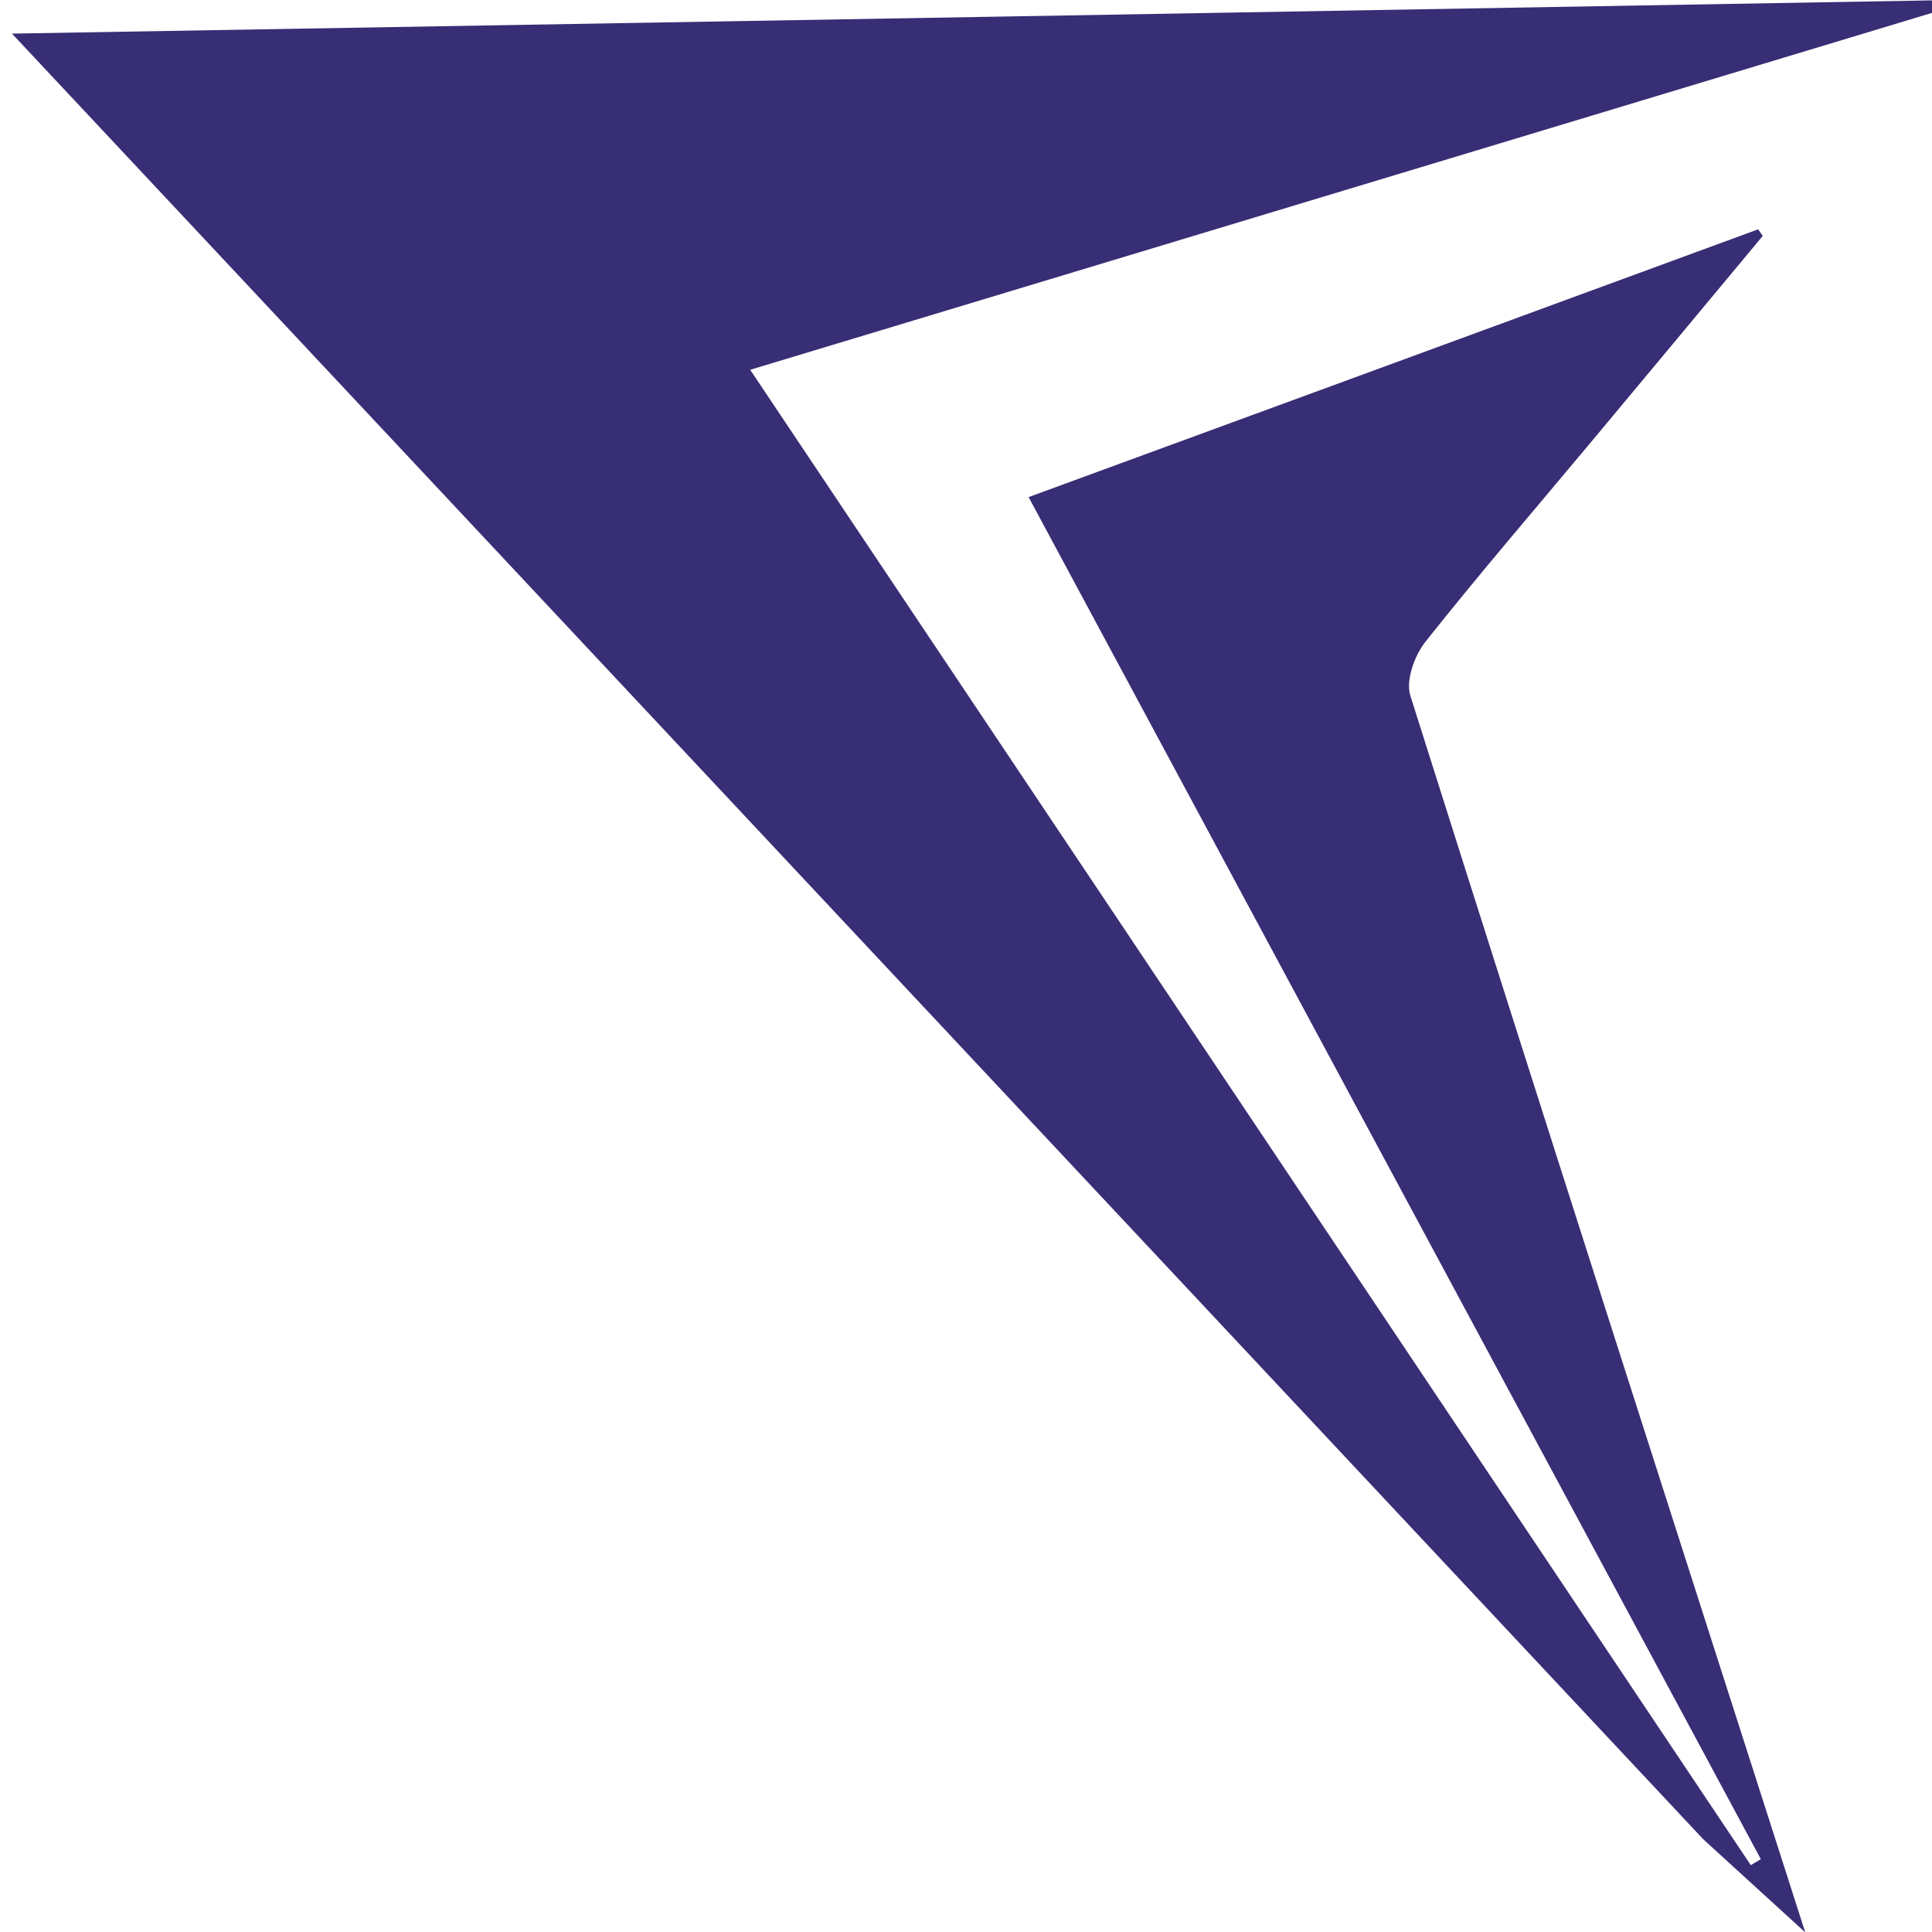<?xml version="1.0" encoding="utf-8"?>
<!-- Generator: Adobe Illustrator 23.0.1, SVG Export Plug-In . SVG Version: 6.00 Build 0)  -->
<svg version="1.1" id="Layer_1" xmlns="http://www.w3.org/2000/svg" xmlns:xlink="http://www.w3.org/1999/xlink" x="0px" y="0px"
	 viewBox="0 0 100 100" style="enable-background:new 0 0 100 100;" xml:space="preserve">
<style type="text/css">
	.st0{fill:#372E75;}
</style>
<g>
	<path class="st0" d="M93.44,100.02C86.6,78.69,79.75,57.37,73,36.01c-0.25-0.78,0.21-2.07,0.77-2.78c2.79-3.52,5.72-6.92,8.6-10.37
		c2.96-3.55,5.92-7.1,8.87-10.65c-0.13-0.18-0.11-0.16-0.24-0.34c-12.52,4.6-25.05,9.2-37.76,13.86c12.7,23.63,25.3,47.07,37.9,70.5
		c-0.33,0.2-0.19,0.11-0.52,0.31c-17.21-25.71-34.41-51.42-51.79-77.4c20.85-6.3,41.32-12.48,61.79-18.66
		c-0.04-0.28-0.03-0.19-0.07-0.47C67.46,0.59,34.36,1.16,0.62,1.74c29.51,31.5,58.52,62.48,87.54,93.46"/>
</g>
<g>
	<g>
		<g>
			<defs>
				<rect id="SVGID_1_" x="-82" y="25" width="46.28" height="49.08"/>
			</defs>
			<clipPath id="SVGID_2_">
				<use xlink:href="#SVGID_1_"  style="overflow:visible;"/>
			</clipPath>
		</g>
	</g>
</g>
</svg>
